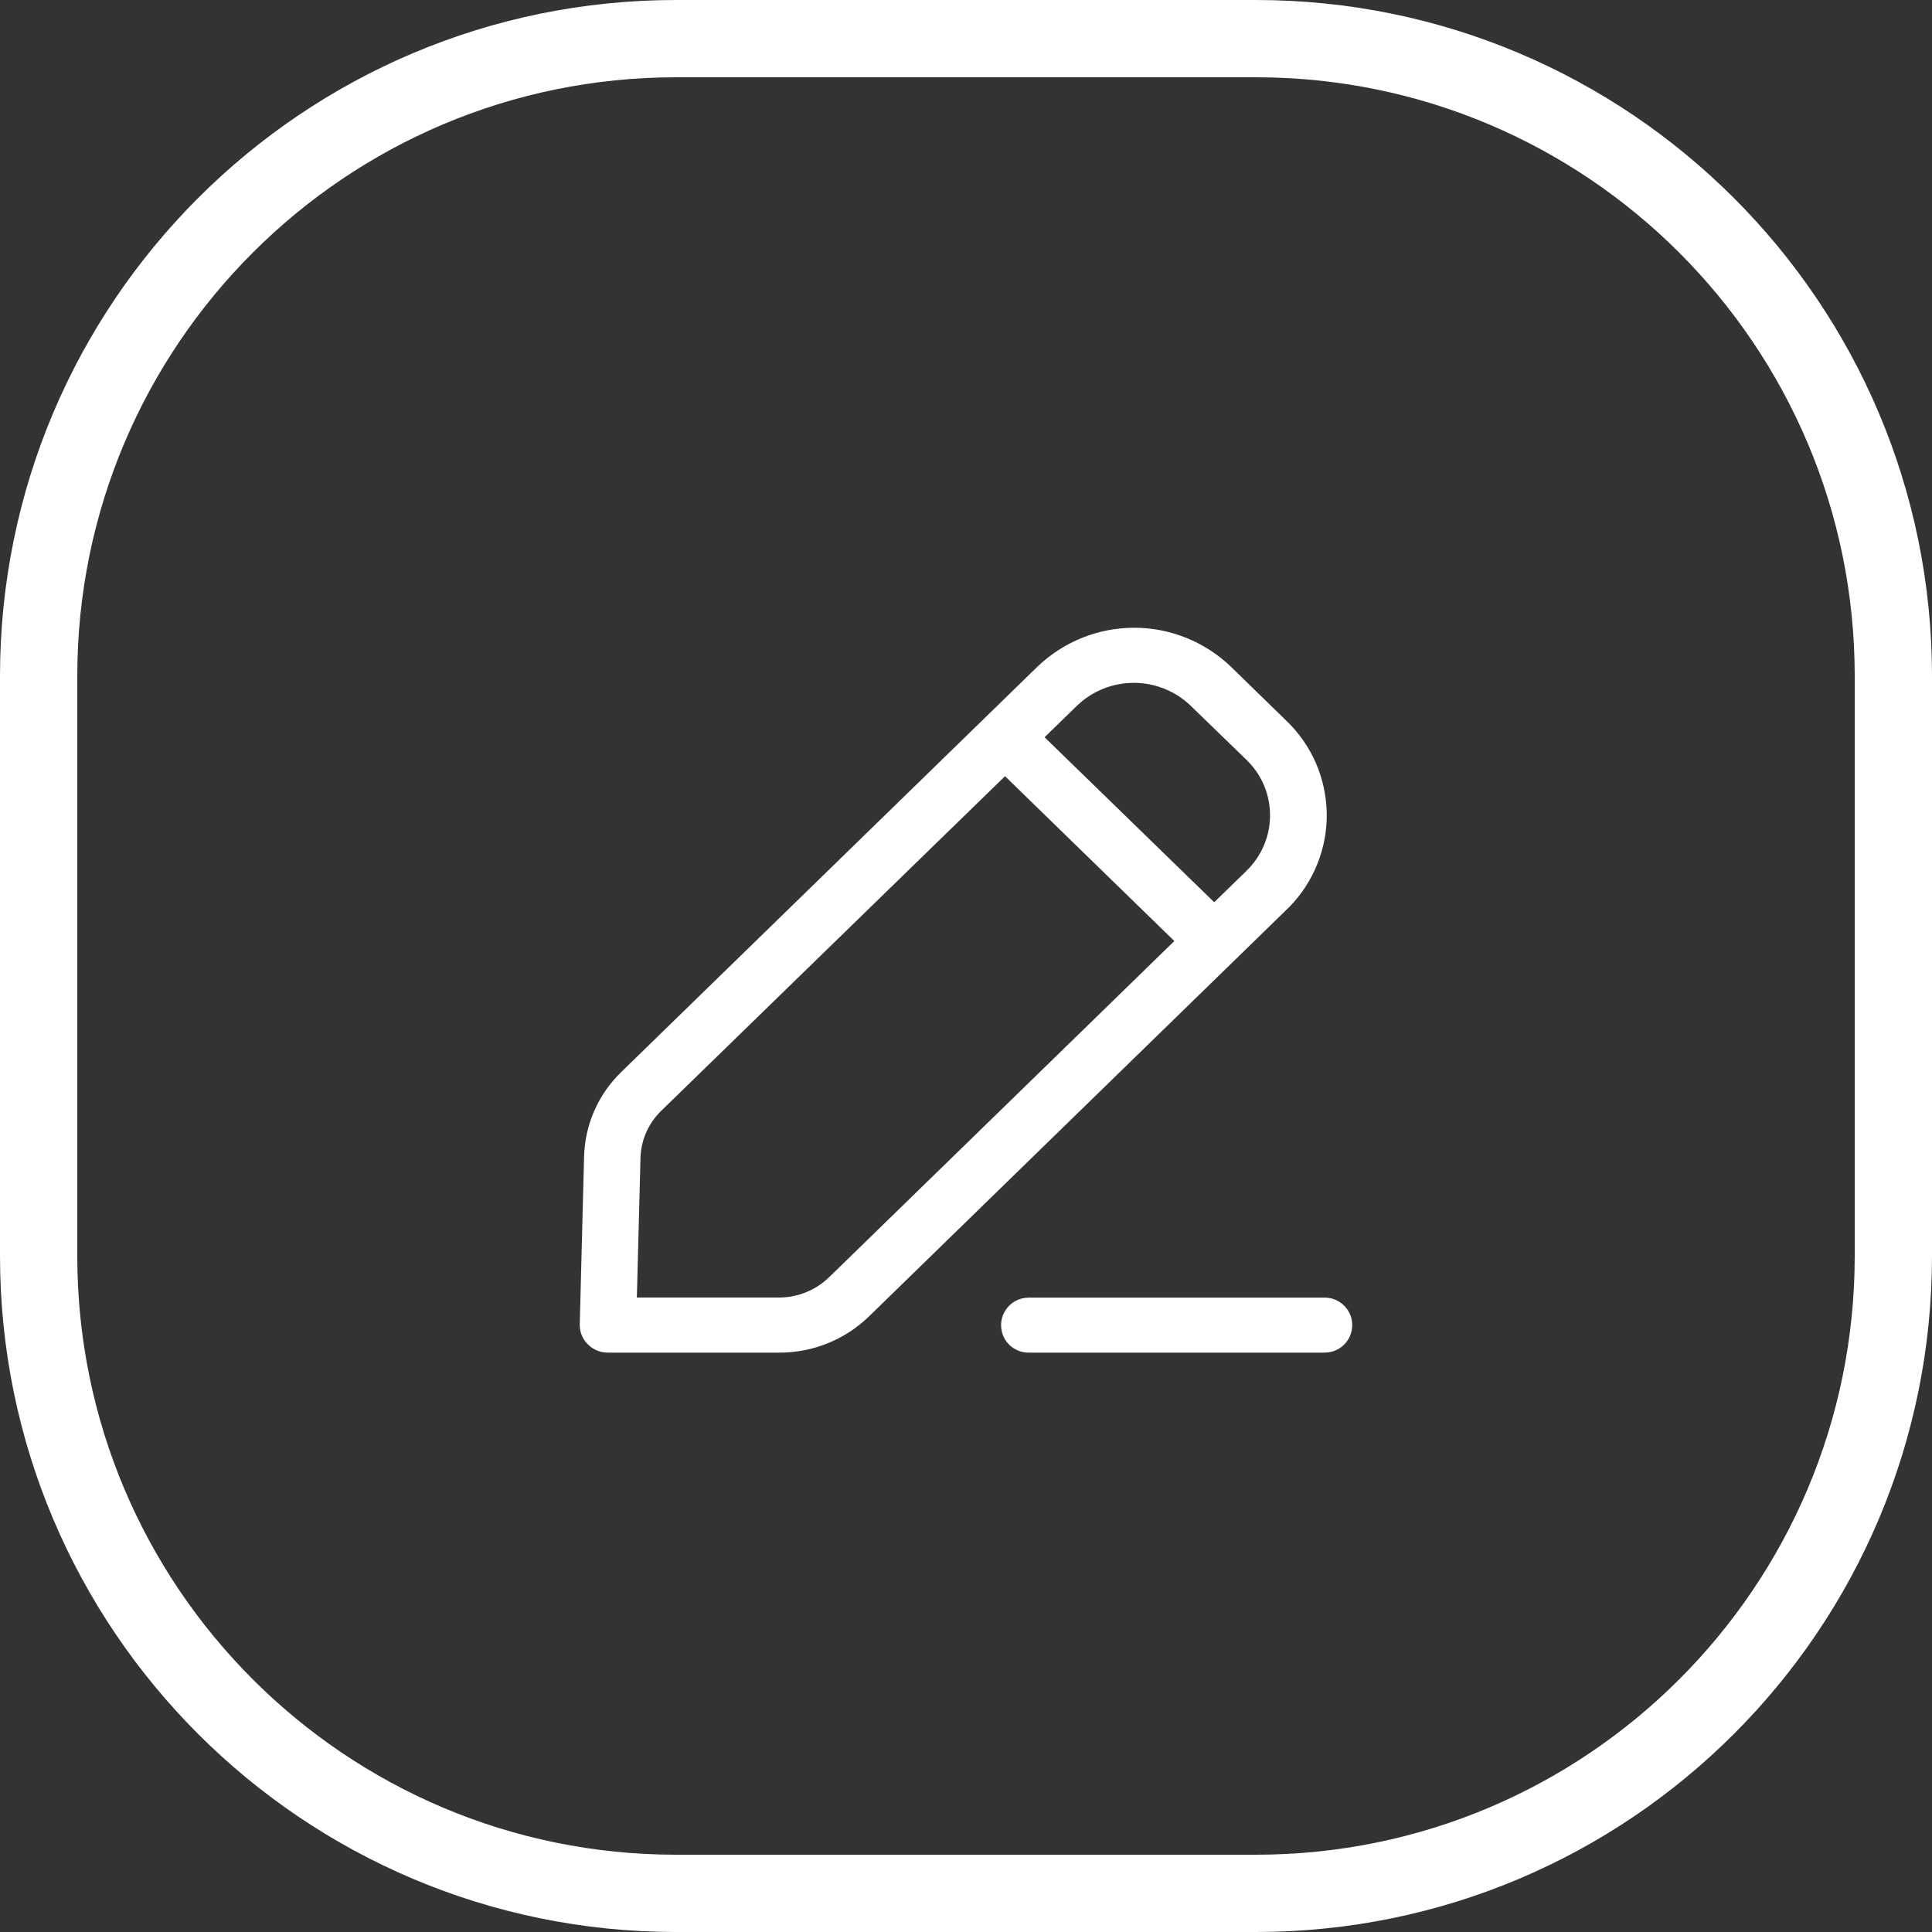 <svg width="25" height="25" viewBox="0 0 25 25" fill="none" xmlns="http://www.w3.org/2000/svg">
<rect x="0" y="0" width="25" height="25" fill="#333333" stroke="none"/>
<path d="M8.75 0.5H16.25C20.806 0.5 24.5 4.194 24.5 8.75V16.25C24.5 20.806 20.806 24.5 16.25 24.5H8.75C4.194 24.5 0.5 20.806 0.5 16.25V8.75C0.5 4.194 4.194 0.5 8.75 0.5Z" stroke="white"/>
<path d="M13.318 17.503C13.226 17.505 13.138 17.472 13.07 17.411C13.002 17.349 12.961 17.264 12.955 17.172C12.948 17.081 12.978 16.991 13.036 16.921C13.094 16.85 13.178 16.805 13.268 16.794L13.318 16.791H17.133C17.225 16.789 17.314 16.822 17.381 16.884C17.449 16.945 17.491 17.031 17.497 17.122C17.503 17.213 17.474 17.303 17.416 17.374C17.358 17.444 17.274 17.49 17.183 17.5L17.133 17.503H13.318ZM7.868 17.503C7.819 17.503 7.77 17.494 7.725 17.475C7.679 17.456 7.638 17.428 7.604 17.393C7.571 17.359 7.544 17.32 7.527 17.276C7.509 17.232 7.501 17.185 7.502 17.138L7.558 14.965C7.569 14.551 7.742 14.159 8.04 13.871L13.422 8.629C13.759 8.305 14.208 8.123 14.676 8.123C15.143 8.123 15.593 8.305 15.93 8.629L16.648 9.329C16.81 9.484 16.939 9.67 17.028 9.875C17.117 10.081 17.164 10.302 17.168 10.526C17.171 10.75 17.13 10.972 17.046 11.18C16.963 11.388 16.84 11.577 16.683 11.737L16.648 11.771L11.246 17.033C10.934 17.337 10.515 17.505 10.08 17.503L7.868 17.503ZM8.556 14.374C8.391 14.534 8.295 14.751 8.288 14.981L8.241 16.79H10.079C10.292 16.79 10.5 16.717 10.666 16.583L10.728 16.528L15.196 12.177L13.005 10.044L8.556 14.374ZM15.712 11.675L16.13 11.268C16.224 11.176 16.3 11.067 16.352 10.946C16.405 10.825 16.433 10.695 16.434 10.564C16.436 10.432 16.412 10.302 16.363 10.179C16.314 10.057 16.241 9.946 16.149 9.852L16.13 9.833L15.408 9.133C15.21 8.942 14.946 8.836 14.671 8.836C14.396 8.836 14.133 8.942 13.935 9.133L13.517 9.54L15.712 11.675Z" fill="white"/>
</svg>
